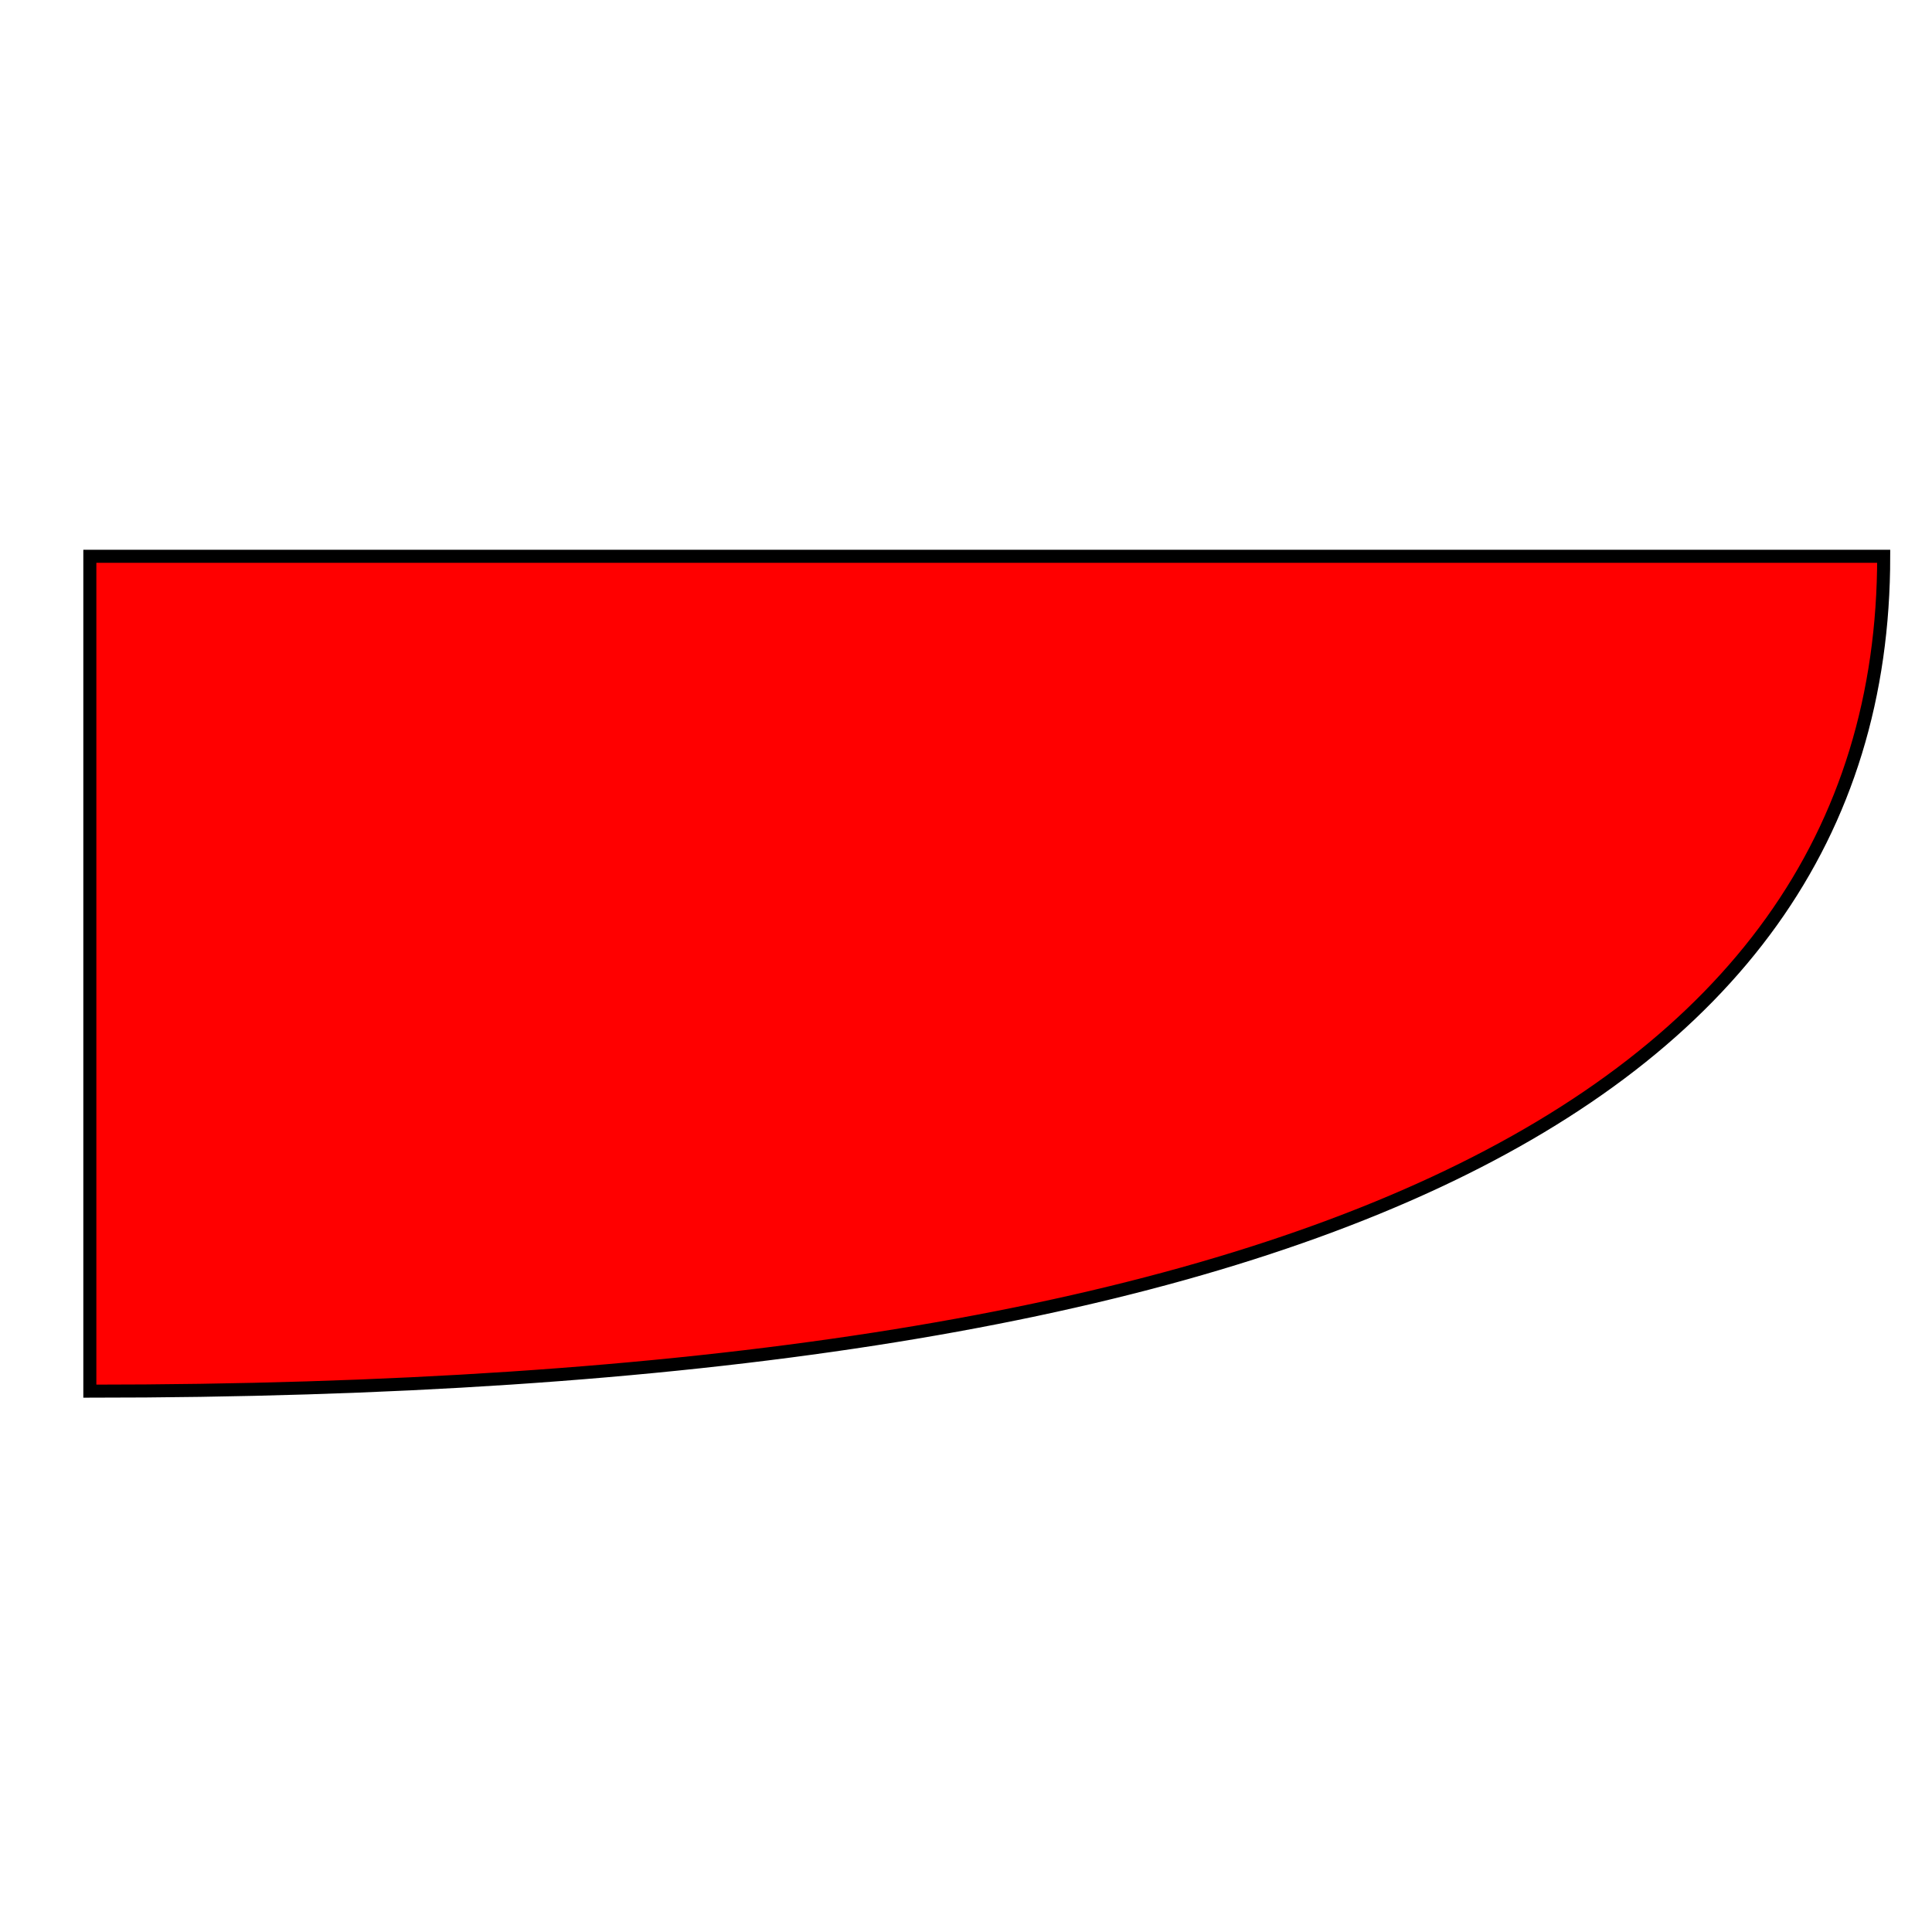 <?xml version="1.0" encoding="UTF-8" standalone="no"?>
<svg
   xmlns:dc="http://purl.org/dc/elements/1.1/"
   xmlns:cc="http://creativecommons.org/ns#"
   xmlns:rdf="http://www.w3.org/1999/02/22-rdf-syntax-ns#"
   xmlns:svg="http://www.w3.org/2000/svg"
   xmlns="http://www.w3.org/2000/svg"
   xmlns:sodipodi="http://sodipodi.sourceforge.net/DTD/sodipodi-0.dtd"
   xmlns:inkscape="http://www.inkscape.org/namespaces/inkscape"
   height="16"
   version="1.1"
   width="16"
   id="svg2"
   inkscape:version="0.91 r13725"
   sodipodi:docname="16X16rightPin.svg">
  <defs
     id="defs6">
    <pattern
       height="20"
       width="40"
       y="0"
       x="0"
       patternUnits="userSpaceOnUse"
       id="2108711959"
       inkscape:stockid="shayan1">
      <rect
         id="rect7300"
         fill="rgb(255,255,255)"
         stroke-width="1"
         stroke="rgb(255,255,255)"
         height="20"
         width="40"
         y="0"
         x="0" />
      <circle
         id="circle7302"
         fill="rgb(255,140,0)"
         stroke-width="0.5"
         stroke="black"
         r="3"
         cy="5"
         cx="10" />
      <circle
         id="circle7304"
         fill="rgb(255,140,0)"
         stroke-width="0.5"
         stroke="black"
         r="3"
         cy="15"
         cx="30" />
    </pattern>
  </defs>
  <sodipodi:namedview
     pagecolor="#ffffff"
     bordercolor="#666666"
     borderopacity="1"
     objecttolerance="10"
     gridtolerance="10"
     guidetolerance="10"
     inkscape:pageopacity="0"
     inkscape:pageshadow="2"
     inkscape:window-width="1600"
     inkscape:window-height="838"
     id="namedview4"
     showgrid="false"
     inkscape:zoom="10.429825"
     inkscape:cx="34.982156"
     inkscape:cy="-9.4516693"
     inkscape:window-x="-8"
     inkscape:window-y="-8"
     inkscape:window-maximized="1"
     inkscape:current-layer="svg2" />
  <path
     inkscape:connector-curvature="0"
     style="fill:#ff0000;fill-opacity:1;stroke:#000000;stroke-width:0.108"
     id="idConnectJSJLa6c53cb1aec3"
     onclick="getID(evt)"
     d="m 0.744,4.607 0,6.914 q 14.856,0 14.856,-6.914 z" />
</svg>
